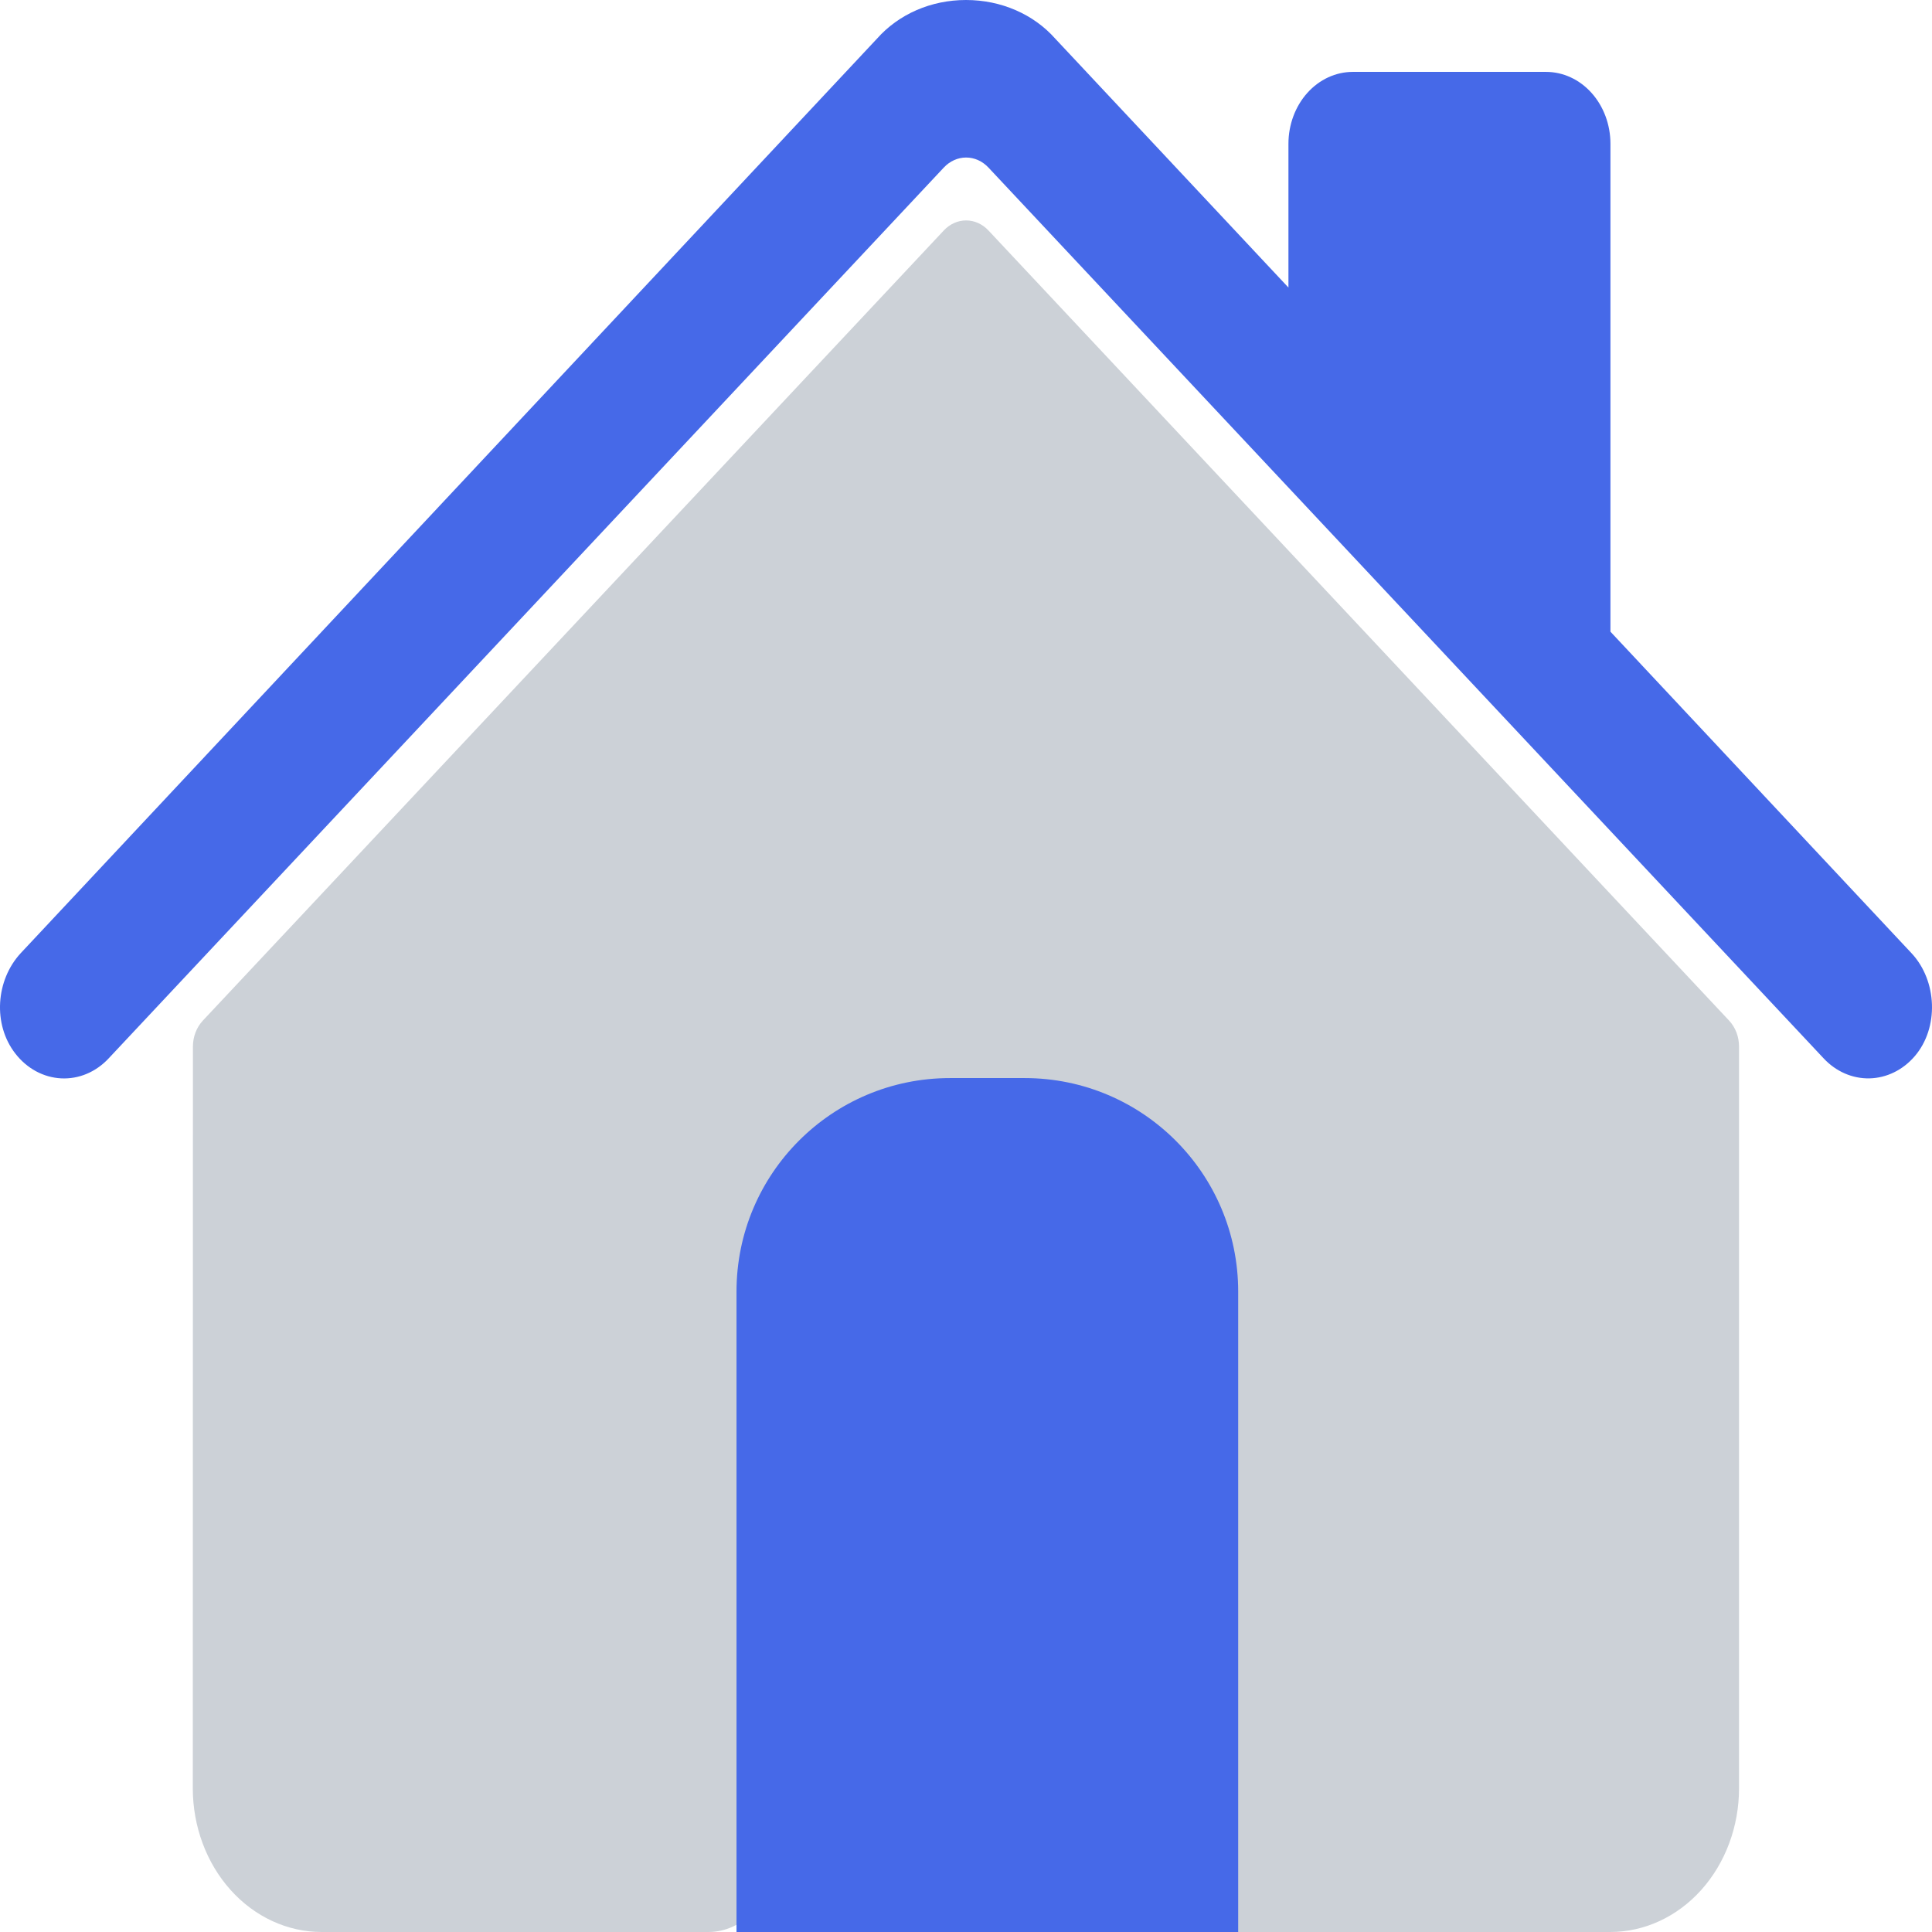 <svg width="181" height="181" viewBox="0 0 181 181" fill="none" xmlns="http://www.w3.org/2000/svg">
<path d="M92.597 21.585C92.035 20.986 91.288 20.651 90.511 20.651C89.734 20.651 88.987 20.986 88.426 21.585L19.005 95.614C18.71 95.929 18.476 96.307 18.316 96.726C18.156 97.145 18.073 97.596 18.074 98.052L18.062 167.53C18.062 171.103 19.334 174.529 21.597 177.055C23.86 179.581 26.929 181 30.129 181H66.367C67.967 181 69.501 180.29 70.633 179.027C71.764 177.764 72.4 176.051 72.4 174.265V117.019C72.4 116.125 72.718 115.269 73.284 114.637C73.849 114.006 74.617 113.651 75.417 113.651H105.583C106.383 113.651 107.151 114.006 107.716 114.637C108.282 115.269 108.6 116.125 108.6 117.019V174.265C108.6 176.051 109.236 177.764 110.367 179.027C111.499 180.29 113.033 181 114.633 181H150.856C154.056 181 157.125 179.581 159.388 177.055C161.651 174.529 162.922 171.103 162.922 167.53V98.052C162.923 97.596 162.841 97.145 162.681 96.726C162.52 96.307 162.286 95.929 161.991 95.614L92.597 21.585Z" fill="#CCD1D7"/>
<path d="M179.08 89.3L150.875 59.179V13.47C150.875 11.684 150.239 9.971 149.107 8.707C147.976 7.444 146.441 6.735 144.841 6.735H126.741C125.141 6.735 123.607 7.444 122.475 8.707C121.344 9.971 120.708 11.684 120.708 13.47V26.939L98.867 3.628C96.824 1.322 93.784 0 90.5 0C87.227 0 84.195 1.322 82.151 3.633L1.946 89.292C-0.4 91.817 -0.694 95.972 1.441 98.708C1.977 99.399 2.633 99.96 3.369 100.359C4.106 100.757 4.907 100.984 5.725 101.026C6.543 101.068 7.36 100.924 8.126 100.602C8.892 100.28 9.591 99.787 10.181 99.154L88.426 15.692C88.987 15.093 89.734 14.758 90.511 14.758C91.288 14.758 92.035 15.093 92.597 15.692L170.849 99.154C172.001 100.388 173.545 101.062 175.142 101.027C176.739 100.992 178.258 100.252 179.367 98.969C181.682 96.292 181.49 91.872 179.08 89.3Z" fill="#4669E8"/>
<path d="M69 121C69 109.954 77.954 101 89 101H96C107.046 101 116 109.954 116 121V181H69V121Z" fill="#4669E8"/>
</svg>
